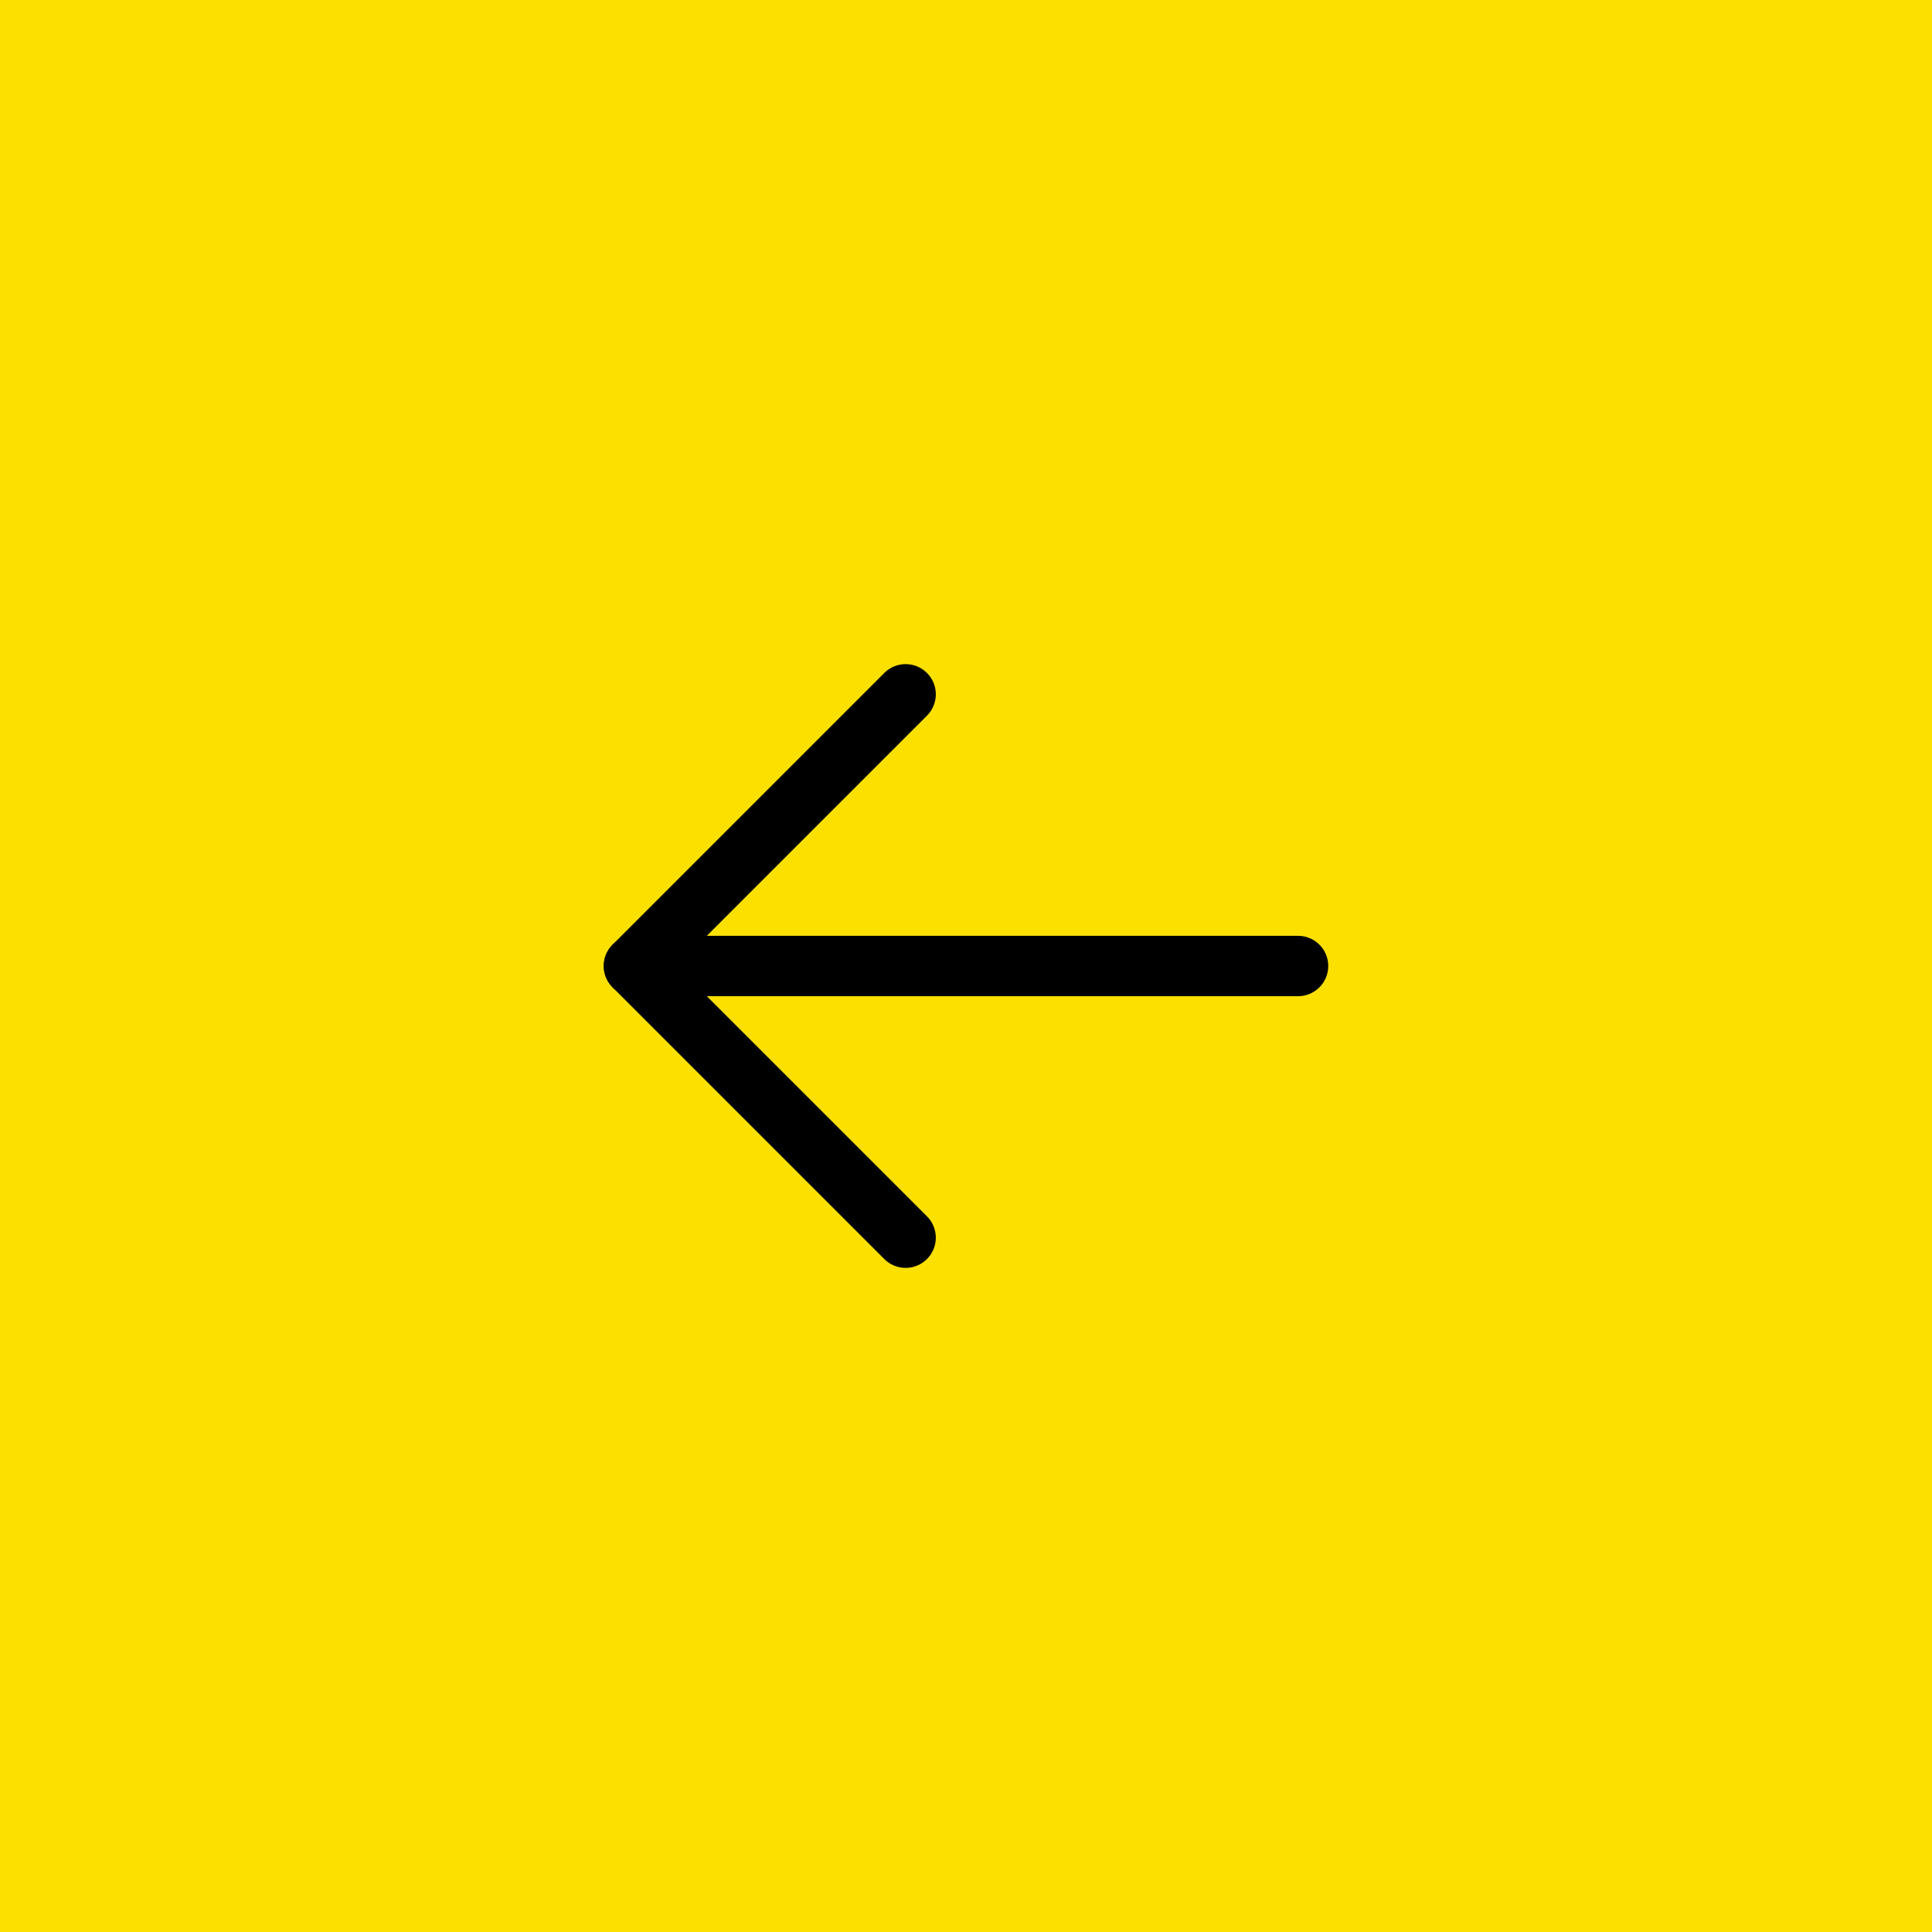 <svg width="48" height="48" viewBox="0 0 48 48" fill="none" xmlns="http://www.w3.org/2000/svg">
<rect width="48" height="48" fill="#FCE000"/>
<path fill-rule="evenodd" clip-rule="evenodd" d="M15 24C15 23.586 15.336 23.25 15.75 23.25H32.25C32.664 23.25 33 23.586 33 24C33 24.414 32.664 24.75 32.25 24.75H15.75C15.336 24.75 15 24.414 15 24Z" fill="black"/>
<path d="M22.5 17.25L15.75 24L22.5 30.75" stroke="black" stroke-width="1.5" stroke-linecap="round" stroke-linejoin="round"/>
</svg>
